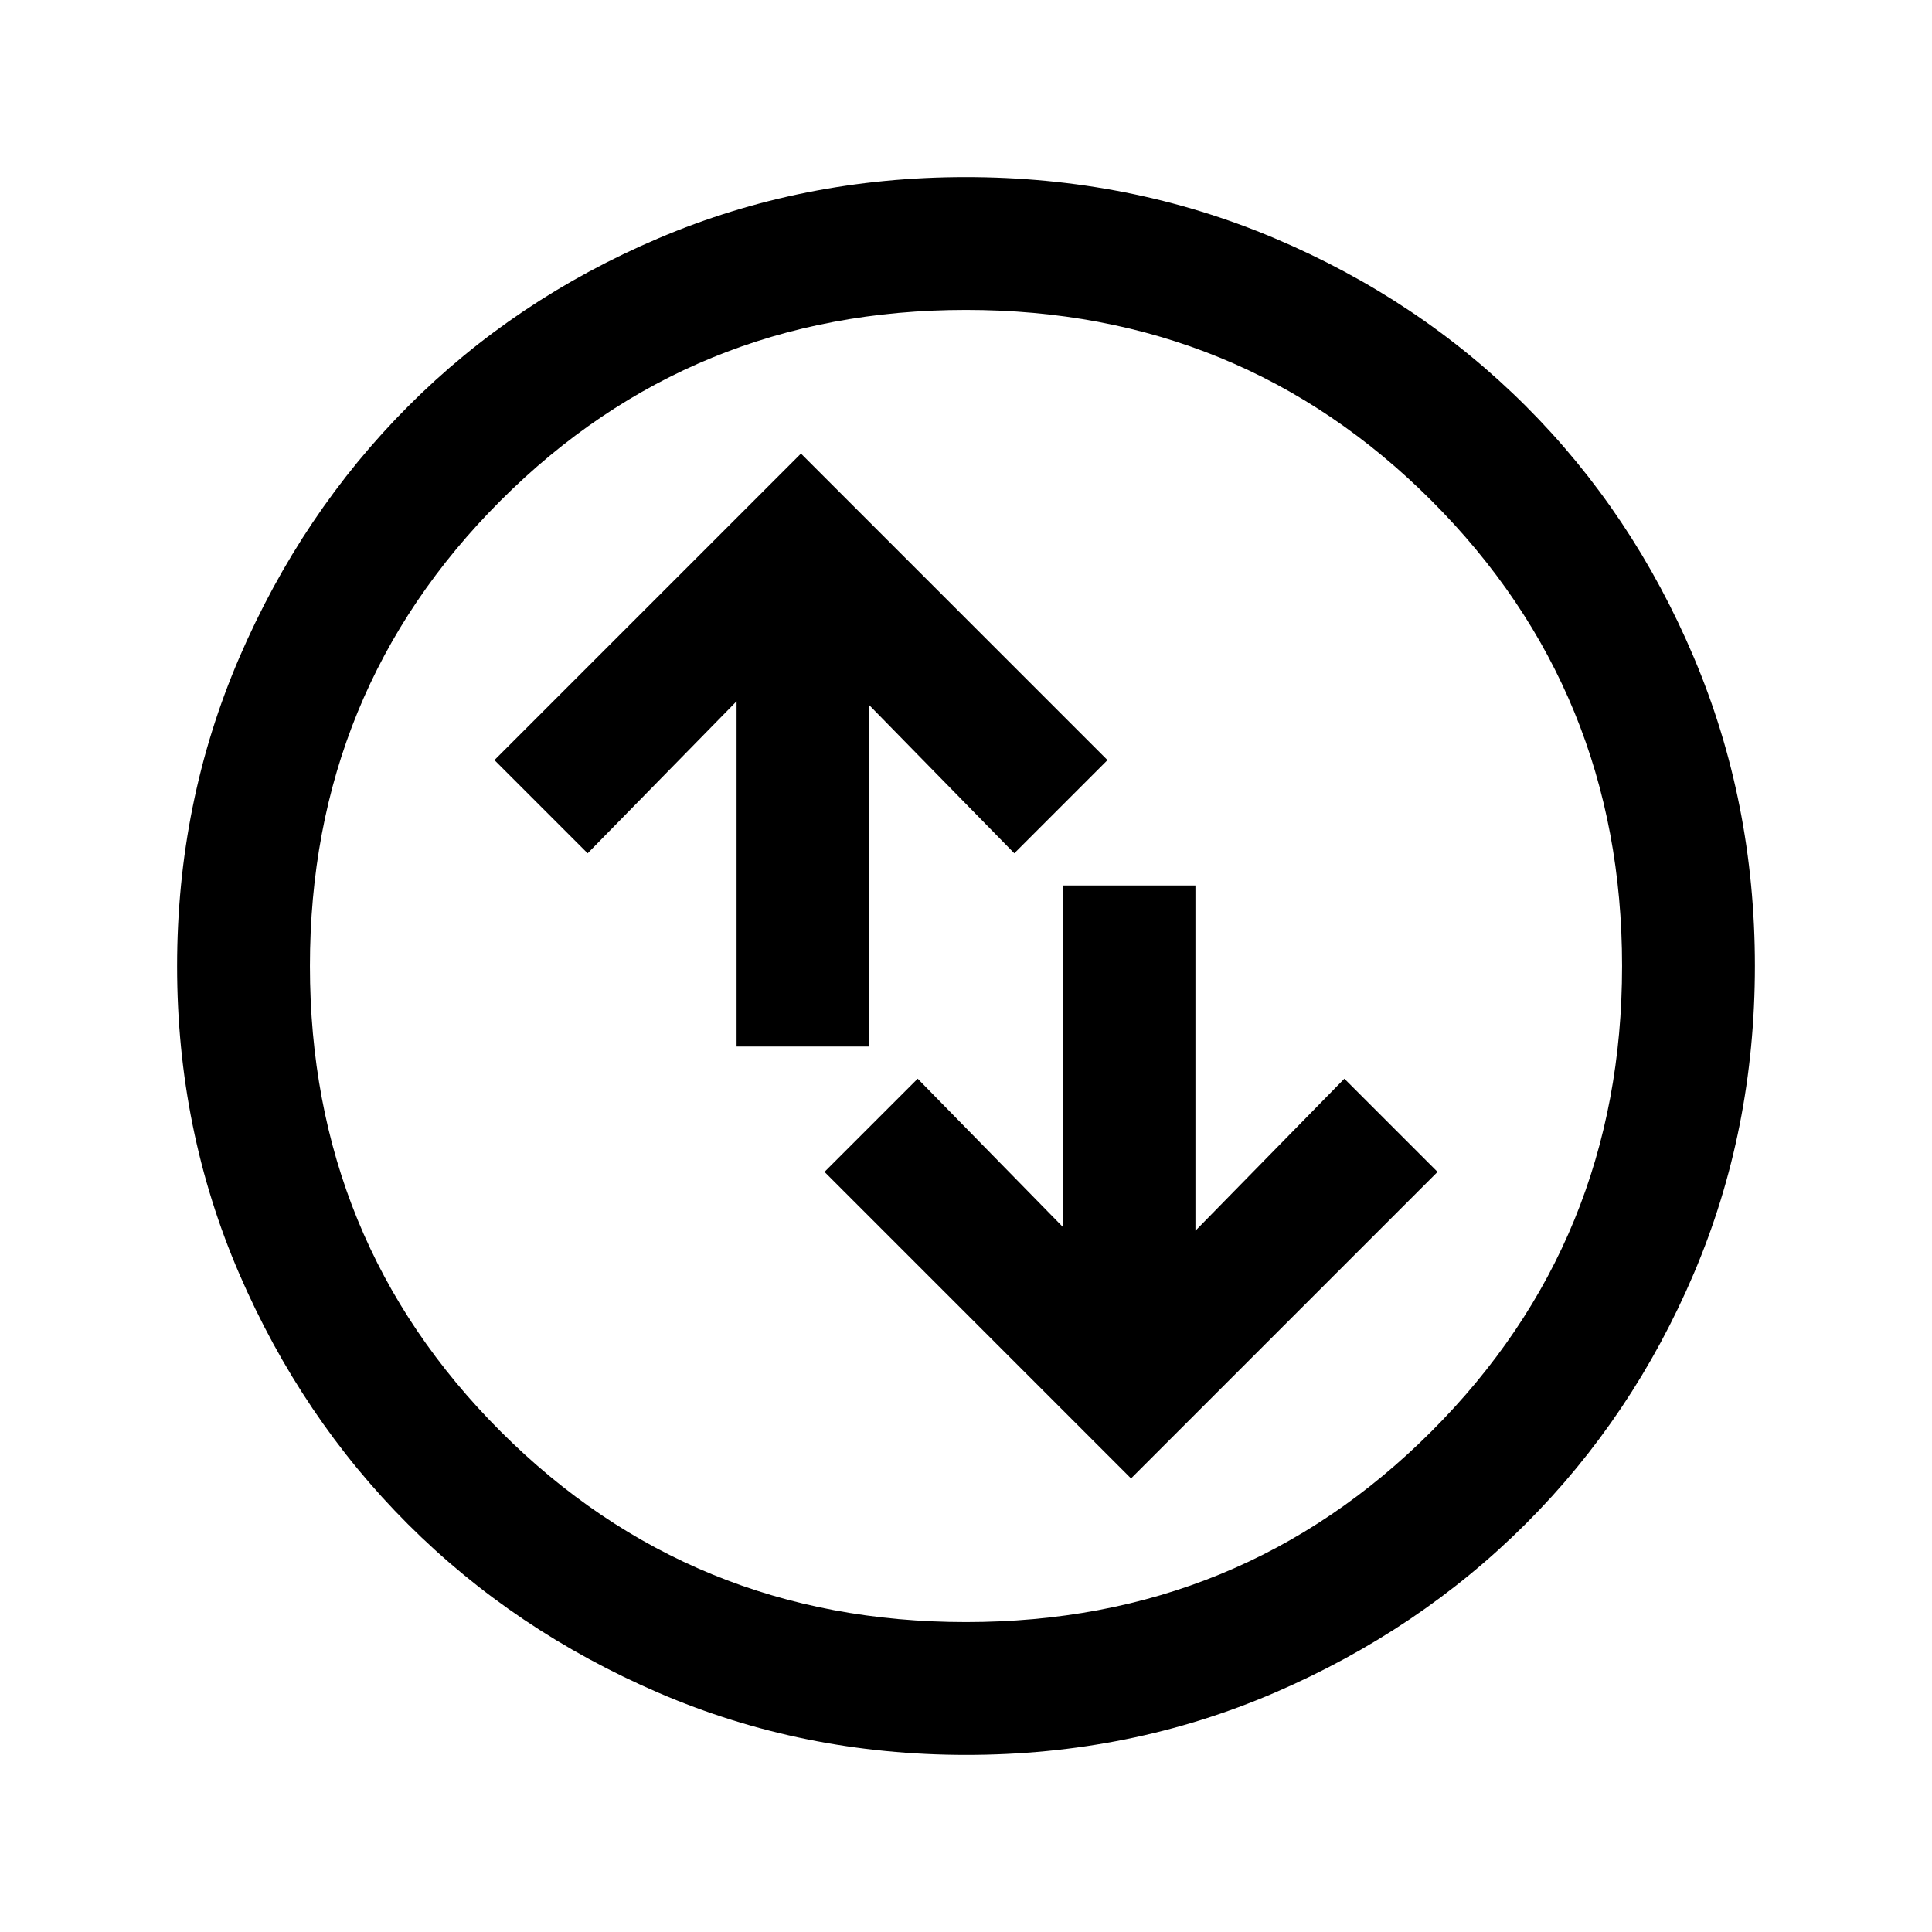 <svg xmlns="http://www.w3.org/2000/svg" height="24" viewBox="0 -960 960 960" width="24"><path d="m562-225.38 152.31-152.31L668-424l-74 75.54V-520h-66v169.54L456-424l-46.31 46.31L562-225.38ZM366-440h66v-169.54L504-536l46.31-46.31L398-734.62 245.69-582.31 292-536l74-75.54V-440ZM480.13-88q-81.31 0-152.89-30.86-71.57-30.86-124.52-83.76-52.95-52.9-83.83-124.42Q88-398.55 88-479.87q0-81.56 30.92-153.37 30.92-71.8 83.92-124.91 53-53.12 124.42-83.48Q398.67-872 479.87-872q81.55 0 153.35 30.34 71.79 30.34 124.92 83.42 53.13 53.08 83.49 124.84Q872-561.64 872-480.05q0 81.59-30.34 152.83-30.34 71.23-83.41 124.28-53.07 53.05-124.81 84Q561.7-88 480.13-88Zm-.13-66q136.51 0 231.26-94.74Q806-343.49 806-480t-94.74-231.26Q616.51-806 480-806t-231.26 94.74Q154-616.51 154-480t94.74 231.26Q343.49-154 480-154Zm0-326Z"/></svg>